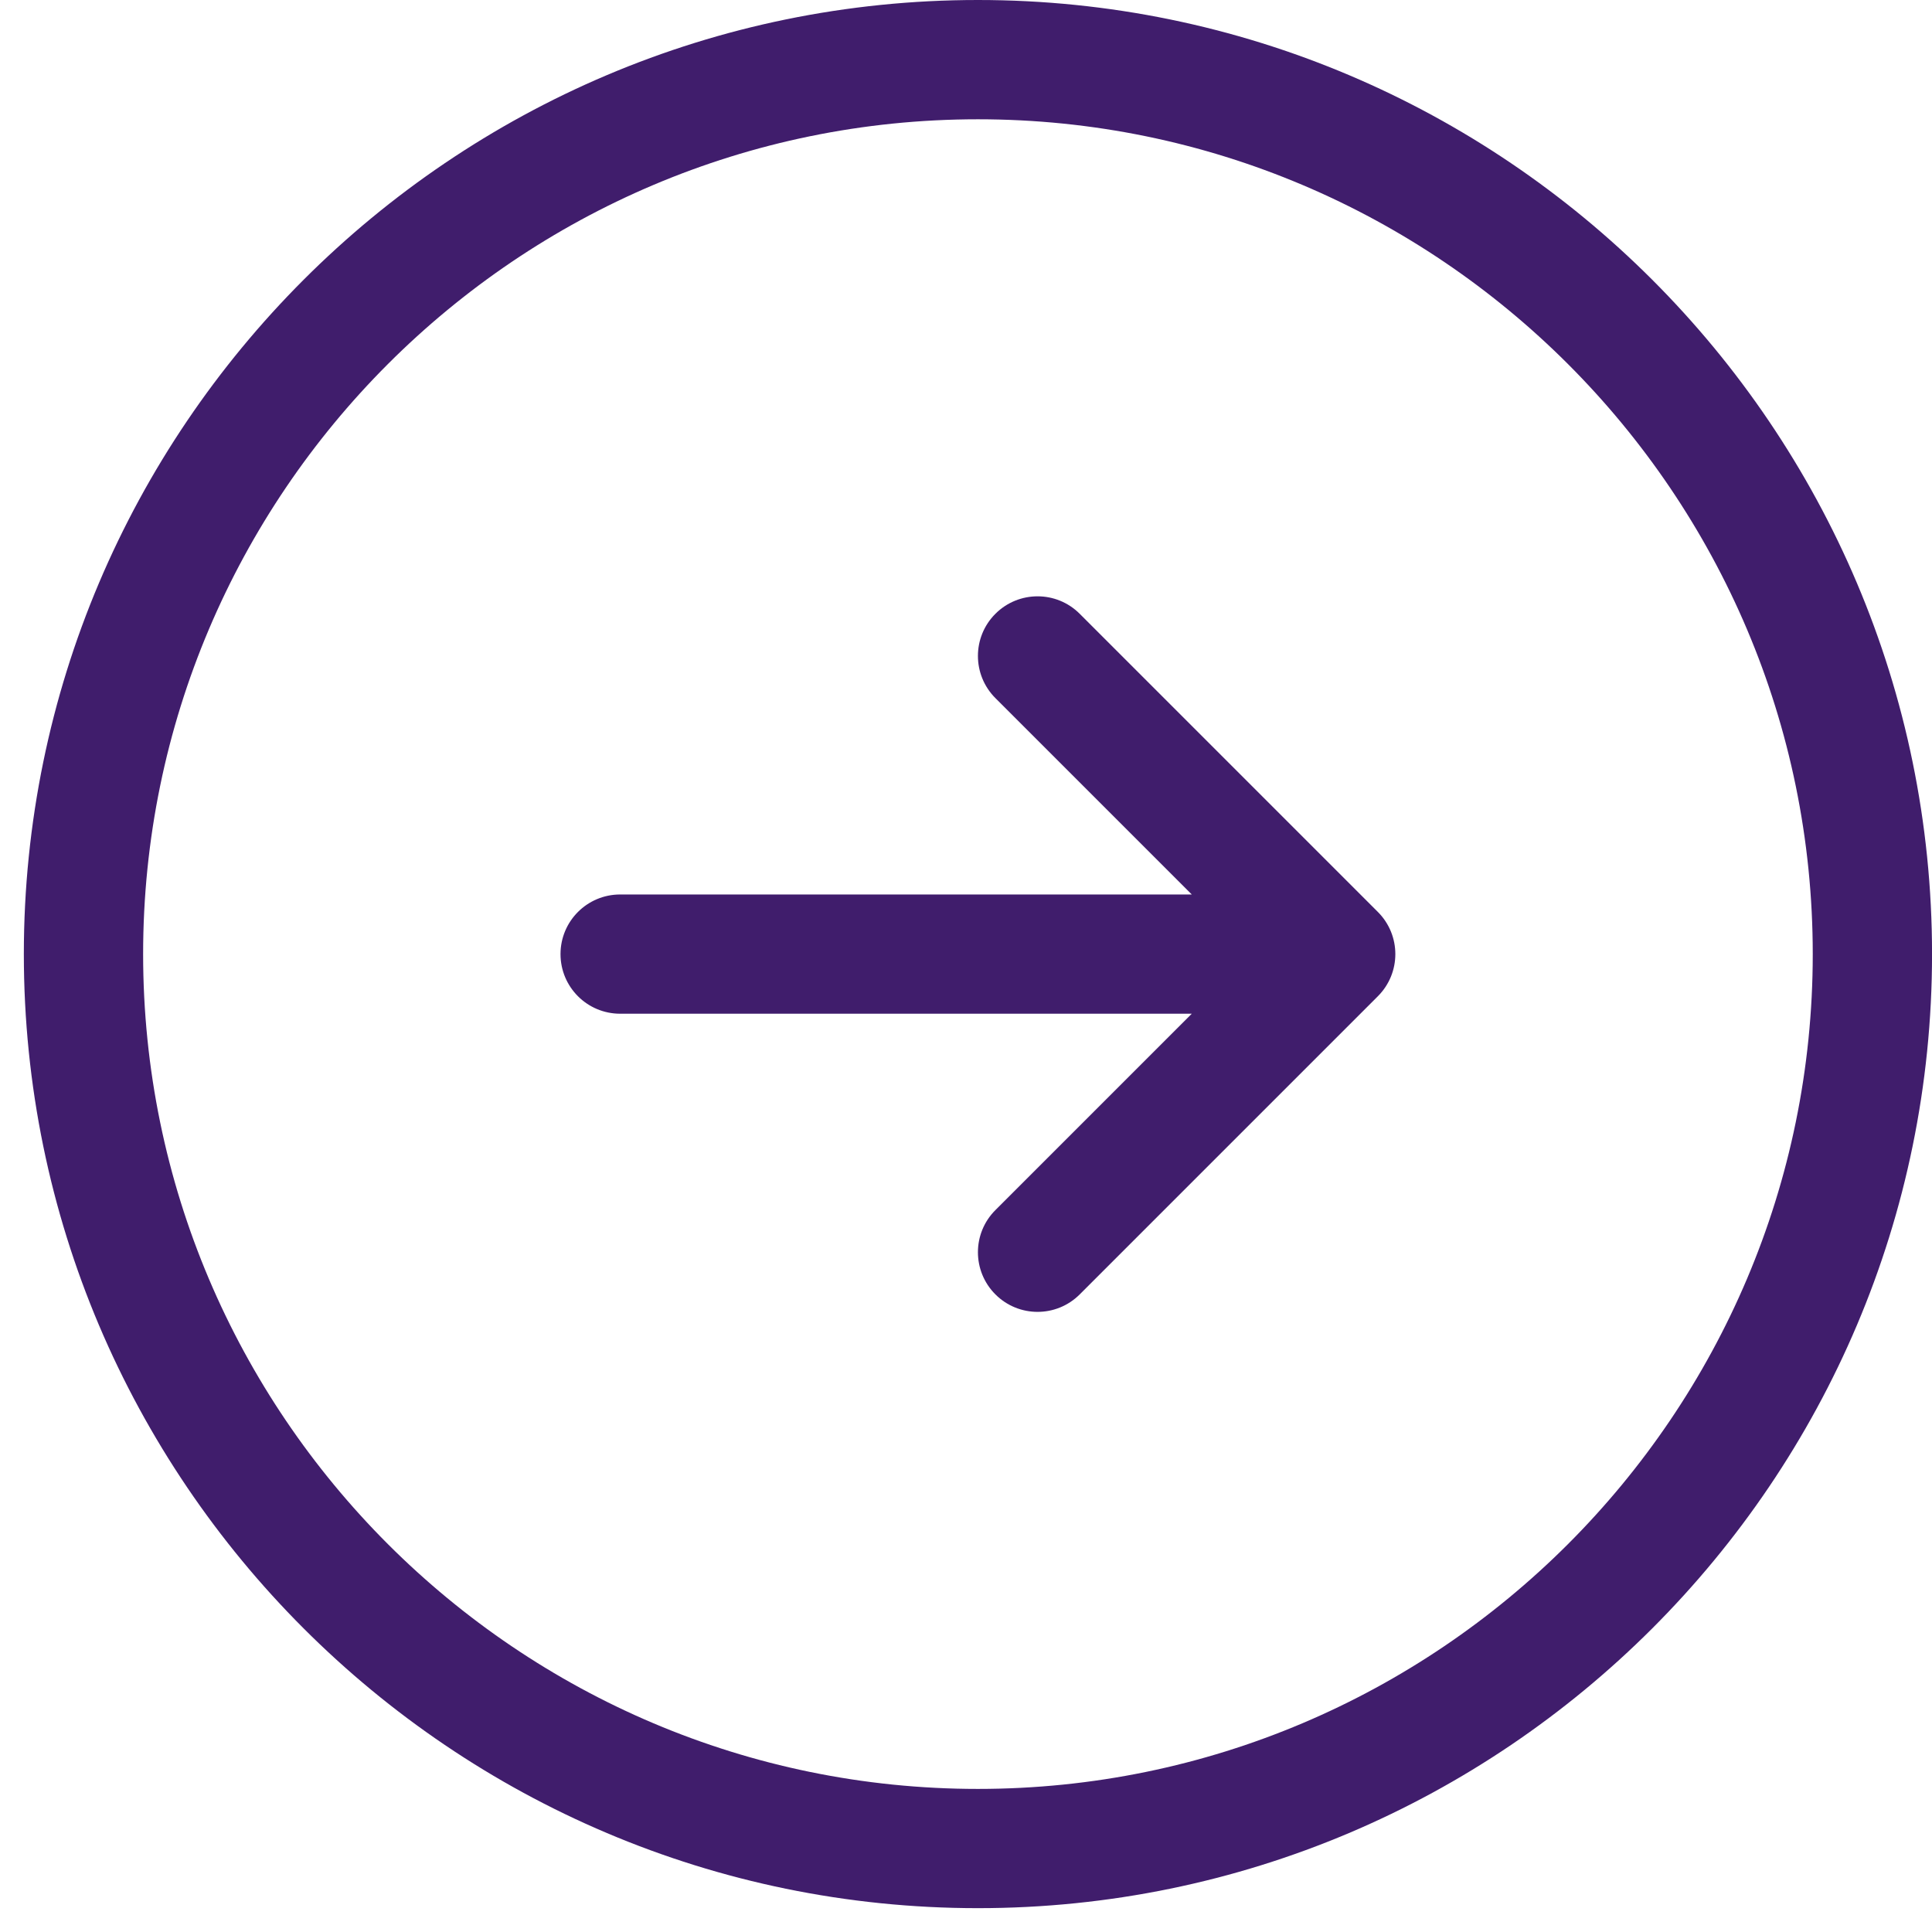 <svg width="50" height="50" viewBox="0 0 50 50" fill="none" xmlns="http://www.w3.org/2000/svg">
<path d="M25.309 0C11.694 0 0.617 11.077 0.617 24.692C0.617 38.306 11.694 49.383 25.309 49.383C38.924 49.383 50.001 38.306 50.001 24.692C50.001 11.077 38.924 0 25.309 0ZM25.309 46.297C13.396 46.297 3.704 36.605 3.704 24.692C3.704 12.778 13.396 3.087 25.309 3.087C37.222 3.087 46.914 12.778 46.914 24.692C46.914 36.605 37.222 46.297 25.309 46.297ZM35.659 23.601C36.262 24.204 36.262 25.18 35.659 25.783L27.943 33.499C27.642 33.8 27.247 33.951 26.852 33.951C26.457 33.951 26.062 33.8 25.761 33.499C25.158 32.896 25.158 31.919 25.761 31.317L30.843 26.235H16.05C15.197 26.235 14.506 25.545 14.506 24.692C14.506 23.839 15.197 23.149 16.05 23.149H30.843L25.761 18.067C25.158 17.464 25.158 16.487 25.761 15.885C26.364 15.282 27.341 15.282 27.943 15.885L35.659 23.601Z" fill="#401D6C"/>
</svg>
